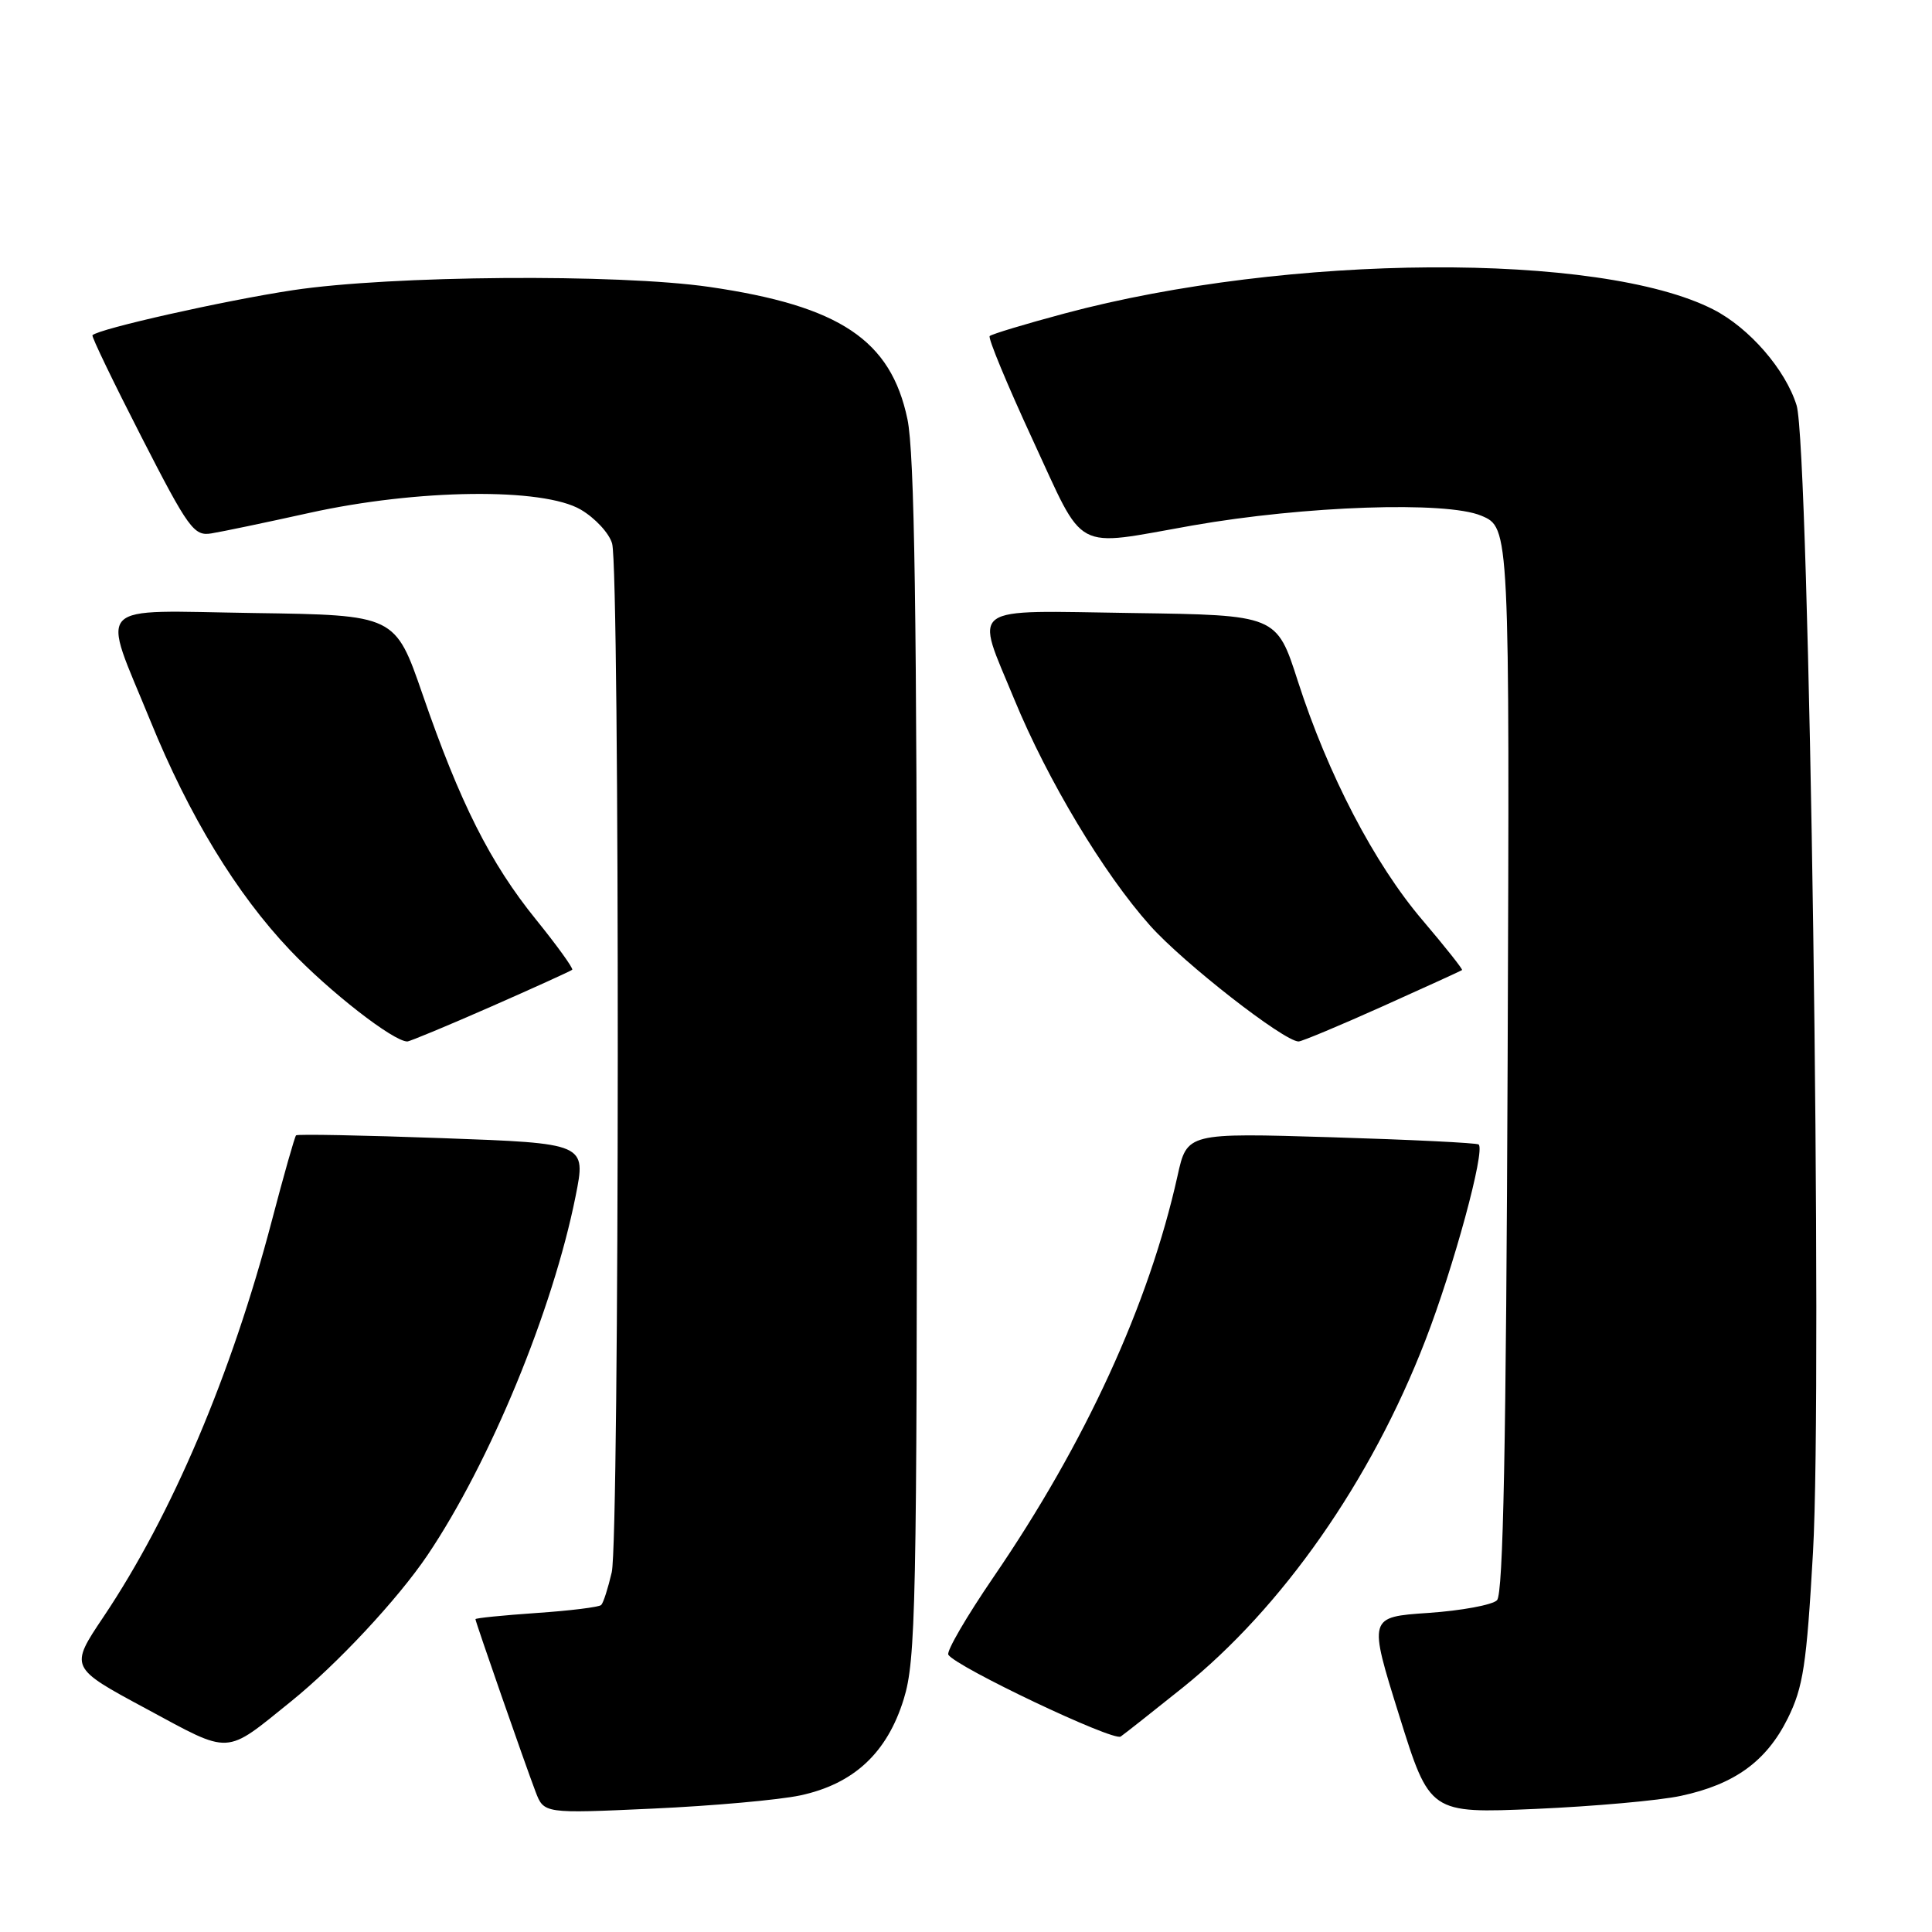 <?xml version="1.0" encoding="UTF-8" standalone="no"?>
<!DOCTYPE svg PUBLIC "-//W3C//DTD SVG 1.1//EN" "http://www.w3.org/Graphics/SVG/1.1/DTD/svg11.dtd" >
<svg xmlns="http://www.w3.org/2000/svg" xmlns:xlink="http://www.w3.org/1999/xlink" version="1.1" viewBox="0 0 256 256">
 <g >
 <path fill="currentColor"
d=" M 106.04 237.90 C 113.13 236.38 117.55 232.27 119.75 225.14 C 121.35 219.97 121.50 212.87 121.50 140.50 C 121.49 81.13 121.18 60.02 120.24 55.54 C 118.04 45.05 111.29 40.54 94.00 38.02 C 81.86 36.26 51.82 36.49 38.82 38.45 C 29.76 39.82 13.11 43.56 12.25 44.42 C 12.10 44.57 15.02 50.63 18.74 57.89 C 24.97 70.05 25.70 71.06 28.00 70.68 C 29.38 70.46 35.22 69.24 41.00 67.96 C 55.32 64.79 71.95 64.59 76.96 67.53 C 78.87 68.65 80.74 70.68 81.11 72.03 C 82.14 75.72 82.09 203.89 81.06 208.33 C 80.57 210.44 79.95 212.39 79.66 212.67 C 79.38 212.95 75.52 213.43 71.08 213.73 C 66.63 214.04 63.00 214.40 63.00 214.55 C 63.00 214.89 69.55 233.69 70.96 237.40 C 72.07 240.31 72.07 240.31 86.49 239.65 C 94.43 239.29 103.22 238.50 106.04 237.90 Z  M 222.73 237.96 C 229.84 236.44 234.06 233.38 236.88 227.71 C 238.94 223.55 239.38 220.62 240.23 205.71 C 241.52 183.04 239.75 59.18 238.06 53.72 C 236.59 48.97 231.79 43.44 227.01 41.00 C 212.01 33.35 170.63 33.61 141.05 41.54 C 135.85 42.93 131.39 44.28 131.14 44.53 C 130.89 44.78 133.45 50.95 136.82 58.24 C 143.88 73.47 141.98 72.45 158.00 69.63 C 172.88 67.02 191.64 66.38 196.27 68.33 C 200.04 69.91 200.04 69.91 199.77 140.41 C 199.57 191.40 199.19 211.22 198.36 212.04 C 197.74 212.66 193.65 213.42 189.27 213.72 C 181.32 214.26 181.32 214.26 185.39 227.28 C 189.45 240.29 189.45 240.29 203.49 239.69 C 211.21 239.35 219.87 238.58 222.73 237.96 Z  M 38.56 225.45 C 44.65 220.54 52.72 211.89 56.65 206.06 C 64.93 193.76 73.25 173.61 76.27 158.50 C 77.67 151.50 77.67 151.50 58.61 150.81 C 48.13 150.43 39.41 150.26 39.23 150.44 C 39.05 150.62 37.61 155.69 36.03 161.71 C 30.68 182.11 22.77 200.74 13.72 214.23 C 9.21 220.95 9.21 220.95 19.36 226.41 C 30.75 232.55 29.68 232.61 38.56 225.45 Z  M 156.69 223.64 C 169.89 213.05 181.67 196.21 188.85 177.65 C 192.62 167.93 196.83 152.44 195.93 151.65 C 195.69 151.44 186.90 151.01 176.40 150.69 C 157.29 150.11 157.29 150.11 156.03 155.80 C 152.25 172.81 143.85 191.14 131.64 208.98 C 128.08 214.19 125.38 218.81 125.66 219.26 C 126.65 220.86 147.53 230.78 148.50 230.10 C 149.05 229.72 152.73 226.81 156.69 223.64 Z  M 65.03 133.40 C 70.79 130.87 75.64 128.66 75.82 128.50 C 76.00 128.33 73.84 125.33 71.02 121.84 C 64.97 114.37 60.95 106.39 55.99 92.00 C 52.36 81.50 52.36 81.50 33.66 81.23 C 12.03 80.91 13.39 79.50 19.92 95.50 C 25.06 108.13 31.34 118.43 38.43 125.90 C 43.66 131.41 52.13 138.00 53.97 138.00 C 54.29 138.00 59.27 135.93 65.03 133.40 Z  M 183.17 133.36 C 188.85 130.81 193.60 128.64 193.73 128.54 C 193.86 128.45 191.50 125.47 188.49 121.93 C 182.11 114.45 175.96 102.63 171.97 90.25 C 169.16 81.50 169.16 81.50 150.08 81.23 C 127.86 80.91 129.17 79.96 134.40 92.67 C 138.81 103.37 146.22 115.73 152.37 122.62 C 156.79 127.59 170.14 138.00 172.07 138.00 C 172.49 138.00 177.49 135.91 183.17 133.36 Z "/>
</g>
</svg>